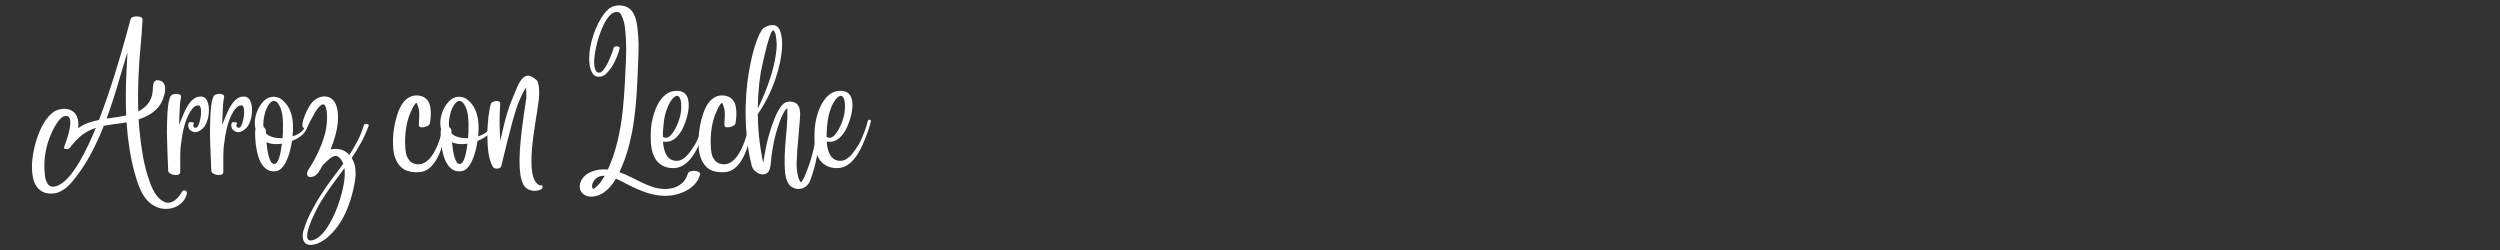 <svg xmlns="http://www.w3.org/2000/svg" xmlns:xlink="http://www.w3.org/1999/xlink" width="1000" zoomAndPan="magnify" viewBox="0 0 750 75" height="100" preserveAspectRatio="xMidYMid meet" version="1.0"><rect x="0" y="0" width="750" height="75" fill="#333333" stroke="none"/><defs><g/></defs><g fill="#ffffff" fill-opacity="1"><g transform="translate(8.871, 63.5)"><g><path d="M 45.688 -5.906 C 45.832 -6.145 46 -6.297 46.188 -6.359 C 46.383 -6.422 46.57 -6.406 46.75 -6.312 C 46.926 -6.227 47.055 -6.094 47.141 -5.906 C 47.234 -5.727 47.242 -5.52 47.172 -5.281 C 46.879 -4.25 46.395 -3.398 45.719 -2.734 C 45.039 -2.066 44.258 -1.57 43.375 -1.25 C 42.488 -0.938 41.578 -0.797 40.641 -0.828 C 39.703 -0.859 38.828 -1.066 38.016 -1.453 C 37.004 -1.898 36.145 -2.5 35.438 -3.25 C 34.727 -4 34.133 -4.836 33.656 -5.766 C 33.176 -6.703 32.766 -7.676 32.422 -8.688 C 32.086 -9.695 31.781 -10.695 31.5 -11.688 C 30.844 -14.133 30.32 -16.613 29.938 -19.125 C 29.551 -21.633 29.273 -24.156 29.109 -26.688 C 29.109 -26.707 29.109 -26.727 29.109 -26.75 C 29.109 -26.77 29.109 -26.785 29.109 -26.797 C 28.484 -26.68 27.875 -26.582 27.281 -26.5 C 26.445 -26.383 25.609 -26.273 24.766 -26.172 C 23.93 -26.066 23.098 -25.93 22.266 -25.766 C 21.266 -23.211 20.141 -20.711 18.891 -18.266 C 17.641 -15.828 16.207 -13.508 14.594 -11.312 C 14.133 -10.688 13.645 -10.051 13.125 -9.406 C 12.602 -8.758 12.047 -8.156 11.453 -7.594 C 10.859 -7.039 10.207 -6.57 9.5 -6.188 C 8.801 -5.812 8.047 -5.57 7.234 -5.469 C 6.117 -5.344 5.129 -5.457 4.266 -5.812 C 3.41 -6.164 2.707 -6.723 2.156 -7.484 C 1.602 -8.254 1.223 -9.164 1.016 -10.219 C 0.691 -11.926 0.625 -13.672 0.812 -15.453 C 1 -17.242 1.328 -18.961 1.797 -20.609 C 2.016 -21.391 2.281 -22.195 2.594 -23.031 C 2.906 -23.875 3.27 -24.707 3.688 -25.531 C 4.102 -26.352 4.578 -27.117 5.109 -27.828 C 5.641 -28.535 6.227 -29.148 6.875 -29.672 C 7.406 -30.086 8.016 -30.398 8.703 -30.609 C 9.398 -30.816 10.102 -30.895 10.812 -30.844 C 11.52 -30.789 12.172 -30.586 12.766 -30.234 C 13.359 -29.879 13.816 -29.359 14.141 -28.672 C 14.398 -28.109 14.555 -27.516 14.609 -26.891 C 14.672 -26.266 14.66 -25.641 14.578 -25.016 C 14.629 -25.047 14.676 -25.078 14.719 -25.109 C 14.758 -25.148 14.805 -25.191 14.859 -25.234 C 15.742 -25.848 16.691 -26.328 17.703 -26.672 C 18.723 -27.023 19.766 -27.305 20.828 -27.516 C 21.68 -29.742 22.5 -31.992 23.281 -34.266 C 24.062 -36.535 24.789 -38.754 25.469 -40.922 C 26.145 -43.098 26.766 -45.141 27.328 -47.047 C 27.891 -48.961 28.379 -50.68 28.797 -52.203 C 29.211 -53.734 29.551 -54.984 29.812 -55.953 C 30.082 -56.93 30.254 -57.555 30.328 -57.828 C 30.398 -58.035 30.566 -58.203 30.828 -58.328 C 31.086 -58.453 31.391 -58.531 31.734 -58.562 C 32.078 -58.594 32.414 -58.582 32.75 -58.531 C 33.094 -58.477 33.367 -58.379 33.578 -58.234 C 33.797 -58.098 33.898 -57.906 33.891 -57.656 C 33.754 -54.883 33.551 -52.109 33.281 -49.328 C 33.008 -46.555 32.816 -43.785 32.703 -41.016 C 32.617 -39.191 32.566 -37.367 32.547 -35.547 C 32.523 -33.723 32.551 -31.898 32.625 -30.078 C 33.727 -30.629 34.664 -31.363 35.438 -32.281 C 36.219 -33.207 36.711 -34.422 36.922 -35.922 C 36.953 -36.191 36.973 -36.504 36.984 -36.859 C 36.992 -37.211 37.02 -37.555 37.062 -37.891 C 37.102 -38.234 37.188 -38.535 37.312 -38.797 C 37.438 -39.066 37.629 -39.254 37.891 -39.359 C 38.16 -39.473 38.523 -39.473 38.984 -39.359 C 39.598 -39.203 40.031 -38.898 40.281 -38.453 C 40.539 -38.016 40.672 -37.508 40.672 -36.938 C 40.68 -36.375 40.613 -35.801 40.469 -35.219 C 40.32 -34.645 40.164 -34.145 40 -33.719 C 39.57 -32.633 38.984 -31.703 38.234 -30.922 C 37.492 -30.148 36.648 -29.5 35.703 -28.969 C 34.766 -28.445 33.77 -28.016 32.719 -27.672 C 32.738 -27.191 32.77 -26.707 32.812 -26.219 C 32.852 -25.727 32.895 -25.238 32.938 -24.75 C 33.176 -22.051 33.535 -19.336 34.016 -16.609 C 34.504 -13.879 35.211 -11.238 36.141 -8.688 C 36.398 -7.977 36.707 -7.258 37.062 -6.531 C 37.414 -5.812 37.848 -5.145 38.359 -4.531 C 38.879 -3.914 39.492 -3.422 40.203 -3.047 C 40.773 -2.742 41.328 -2.629 41.859 -2.703 C 42.398 -2.773 42.91 -2.969 43.391 -3.281 C 43.879 -3.602 44.316 -4 44.703 -4.469 C 45.098 -4.938 45.426 -5.414 45.688 -5.906 Z M 7.047 -7.484 C 7.93 -7.547 8.82 -7.891 9.719 -8.516 C 10.613 -9.148 11.5 -10.016 12.375 -11.109 C 13.25 -12.203 14.113 -13.477 14.969 -14.938 C 15.82 -16.395 16.66 -17.988 17.484 -19.719 C 18.316 -21.445 19.117 -23.254 19.891 -25.141 C 19.641 -25.055 19.395 -24.969 19.156 -24.875 C 18.926 -24.789 18.691 -24.695 18.453 -24.594 C 17.203 -24.031 16.129 -23.363 15.234 -22.594 C 14.348 -21.832 13.488 -20.941 12.656 -19.922 C 12.383 -19.484 12.172 -19.211 12.016 -19.109 C 11.953 -18.984 11.816 -18.895 11.609 -18.844 C 11.41 -18.789 11.195 -18.77 10.969 -18.781 C 10.738 -18.801 10.555 -18.852 10.422 -18.938 C 10.297 -19.02 10.266 -19.145 10.328 -19.312 C 10.379 -19.445 10.484 -19.723 10.641 -20.141 C 10.797 -20.566 10.973 -21.082 11.172 -21.688 C 11.379 -22.289 11.57 -22.93 11.75 -23.609 C 11.926 -24.285 12.055 -24.945 12.141 -25.594 C 12.234 -26.238 12.254 -26.812 12.203 -27.312 C 12.148 -27.812 11.988 -28.188 11.719 -28.438 C 11.445 -28.695 11.035 -28.77 10.484 -28.656 C 10.148 -28.594 9.828 -28.422 9.516 -28.141 C 9.203 -27.867 8.91 -27.551 8.641 -27.188 C 8.379 -26.832 8.148 -26.5 7.953 -26.188 C 7.766 -25.875 7.629 -25.641 7.547 -25.484 C 7.16 -24.805 6.812 -24.109 6.5 -23.391 C 6.188 -22.672 5.898 -21.93 5.641 -21.172 C 4.734 -18.398 4.336 -15.562 4.453 -12.656 C 4.484 -11.977 4.539 -11.297 4.625 -10.609 C 4.719 -9.93 4.922 -9.285 5.234 -8.672 C 5.473 -8.203 5.754 -7.883 6.078 -7.719 C 6.398 -7.551 6.723 -7.473 7.047 -7.484 Z M 29.078 -42.109 C 29.16 -44.016 29.258 -45.906 29.375 -47.781 C 29.164 -47.156 28.961 -46.531 28.766 -45.906 C 28.578 -45.281 28.391 -44.645 28.203 -44 C 27.566 -41.844 26.926 -39.68 26.281 -37.516 C 25.645 -35.359 24.957 -33.211 24.219 -31.078 C 24.051 -30.555 23.867 -30.031 23.672 -29.5 C 23.473 -28.977 23.281 -28.445 23.094 -27.906 C 23.145 -27.926 23.188 -27.938 23.219 -27.938 C 23.258 -27.945 23.301 -27.953 23.344 -27.953 C 24.227 -28.078 25.148 -28.207 26.109 -28.344 C 27.078 -28.488 28.035 -28.664 28.984 -28.875 C 28.891 -31.082 28.852 -33.289 28.875 -35.5 C 28.895 -37.707 28.961 -39.91 29.078 -42.109 Z M 29.078 -42.109 "/></g></g></g><g fill="#ffffff" fill-opacity="1"><g transform="translate(51.679, 63.5)"><g><path d="M 9.266 -25.094 C 8.66 -24.5 8.055 -24.109 7.453 -23.922 C 6.848 -23.742 6.211 -23.875 5.547 -24.312 C 5.266 -24.508 5.062 -24.766 4.938 -25.078 C 4.812 -25.391 4.758 -25.703 4.781 -26.016 C 4.812 -26.328 4.898 -26.582 5.047 -26.781 C 5.098 -26.82 5.211 -26.848 5.391 -26.859 C 5.578 -26.867 5.766 -26.859 5.953 -26.828 C 6.148 -26.805 6.301 -26.766 6.406 -26.703 C 6.52 -26.641 6.535 -26.535 6.453 -26.391 C 6.348 -26.234 6.297 -26.055 6.297 -25.859 C 6.305 -25.66 6.375 -25.492 6.5 -25.359 C 6.625 -25.223 6.801 -25.156 7.031 -25.156 C 7.27 -25.164 7.484 -25.32 7.672 -25.625 C 7.859 -25.926 8.02 -26.316 8.156 -26.797 C 8.301 -27.273 8.414 -27.785 8.5 -28.328 C 8.594 -28.879 8.641 -29.406 8.641 -29.906 C 8.641 -30.414 8.594 -30.844 8.5 -31.188 C 8.414 -31.531 8.285 -31.734 8.109 -31.797 C 7.691 -31.953 7.258 -31.883 6.812 -31.594 C 6.363 -31.301 5.926 -30.828 5.5 -30.172 C 5.07 -29.523 4.672 -28.727 4.297 -27.781 C 3.93 -26.844 3.613 -25.797 3.344 -24.641 C 3.07 -23.484 2.867 -22.27 2.734 -21 C 2.504 -19.695 2.391 -18.32 2.391 -16.875 C 2.398 -15.426 2.398 -14.023 2.391 -12.672 C 2.391 -12.617 2.391 -12.562 2.391 -12.5 C 2.398 -12.438 2.406 -12.379 2.406 -12.328 L 2.391 -12.328 C 2.391 -12.234 2.383 -12.141 2.375 -12.047 C 2.363 -11.961 2.359 -11.875 2.359 -11.781 C 2.348 -11.52 2.223 -11.32 1.984 -11.188 C 1.754 -11.062 1.461 -10.992 1.109 -10.984 C 0.766 -10.984 0.414 -11.035 0.062 -11.141 C -0.289 -11.242 -0.586 -11.391 -0.828 -11.578 C -1.066 -11.766 -1.195 -11.988 -1.219 -12.25 C -1.301 -14.188 -1.379 -16.117 -1.453 -18.047 C -1.535 -19.973 -1.586 -21.898 -1.609 -23.828 C -1.609 -24.797 -1.594 -25.766 -1.562 -26.734 C -1.539 -27.703 -1.504 -28.66 -1.453 -29.609 C -1.41 -30.191 -1.352 -30.805 -1.281 -31.453 C -1.219 -32.098 -1.117 -32.707 -0.984 -33.281 C -0.859 -33.852 -0.691 -34.316 -0.484 -34.672 C -0.379 -34.848 -0.195 -34.992 0.062 -35.109 C 0.32 -35.223 0.602 -35.297 0.906 -35.328 C 1.219 -35.359 1.508 -35.344 1.781 -35.281 C 2.062 -35.227 2.285 -35.125 2.453 -34.969 C 2.617 -34.82 2.676 -34.625 2.625 -34.375 C 2.426 -33.375 2.312 -32.461 2.281 -31.641 C 2.25 -30.816 2.207 -29.957 2.156 -29.062 C 2.133 -28.551 2.113 -28.035 2.094 -27.516 C 2.082 -26.992 2.066 -26.473 2.047 -25.953 C 2.117 -26.148 2.188 -26.344 2.25 -26.531 C 2.32 -26.719 2.398 -26.91 2.484 -27.109 C 2.816 -27.973 3.176 -28.848 3.562 -29.734 C 3.957 -30.617 4.398 -31.43 4.891 -32.172 C 5.391 -32.91 5.945 -33.5 6.562 -33.938 C 7.188 -34.375 7.895 -34.57 8.688 -34.531 C 9.227 -34.508 9.664 -34.312 10 -33.938 C 10.344 -33.562 10.594 -33.082 10.75 -32.5 C 10.914 -31.914 11 -31.273 11 -30.578 C 11.008 -29.879 10.945 -29.176 10.812 -28.469 C 10.676 -27.77 10.477 -27.125 10.219 -26.531 C 9.957 -25.938 9.641 -25.457 9.266 -25.094 Z M 9.266 -25.094 "/></g></g></g><g fill="#ffffff" fill-opacity="1"><g transform="translate(64.608, 63.5)"><g><path d="M 9.266 -25.094 C 8.66 -24.5 8.055 -24.109 7.453 -23.922 C 6.848 -23.742 6.211 -23.875 5.547 -24.312 C 5.266 -24.508 5.062 -24.766 4.938 -25.078 C 4.812 -25.391 4.758 -25.703 4.781 -26.016 C 4.812 -26.328 4.898 -26.582 5.047 -26.781 C 5.098 -26.82 5.211 -26.848 5.391 -26.859 C 5.578 -26.867 5.766 -26.859 5.953 -26.828 C 6.148 -26.805 6.301 -26.766 6.406 -26.703 C 6.52 -26.641 6.535 -26.535 6.453 -26.391 C 6.348 -26.234 6.297 -26.055 6.297 -25.859 C 6.305 -25.66 6.375 -25.492 6.5 -25.359 C 6.625 -25.223 6.801 -25.156 7.031 -25.156 C 7.27 -25.164 7.484 -25.32 7.672 -25.625 C 7.859 -25.926 8.02 -26.316 8.156 -26.797 C 8.301 -27.273 8.414 -27.785 8.5 -28.328 C 8.594 -28.879 8.641 -29.406 8.641 -29.906 C 8.641 -30.414 8.594 -30.844 8.5 -31.188 C 8.414 -31.531 8.285 -31.734 8.109 -31.797 C 7.691 -31.953 7.258 -31.883 6.812 -31.594 C 6.363 -31.301 5.926 -30.828 5.5 -30.172 C 5.07 -29.523 4.672 -28.727 4.297 -27.781 C 3.93 -26.844 3.613 -25.797 3.344 -24.641 C 3.07 -23.484 2.867 -22.27 2.734 -21 C 2.504 -19.695 2.391 -18.32 2.391 -16.875 C 2.398 -15.426 2.398 -14.023 2.391 -12.672 C 2.391 -12.617 2.391 -12.562 2.391 -12.5 C 2.398 -12.438 2.406 -12.379 2.406 -12.328 L 2.391 -12.328 C 2.391 -12.234 2.383 -12.141 2.375 -12.047 C 2.363 -11.961 2.359 -11.875 2.359 -11.781 C 2.348 -11.52 2.223 -11.32 1.984 -11.188 C 1.754 -11.062 1.461 -10.992 1.109 -10.984 C 0.766 -10.984 0.414 -11.035 0.062 -11.141 C -0.289 -11.242 -0.586 -11.391 -0.828 -11.578 C -1.066 -11.766 -1.195 -11.988 -1.219 -12.25 C -1.301 -14.188 -1.379 -16.117 -1.453 -18.047 C -1.535 -19.973 -1.586 -21.898 -1.609 -23.828 C -1.609 -24.797 -1.594 -25.766 -1.562 -26.734 C -1.539 -27.703 -1.504 -28.66 -1.453 -29.609 C -1.41 -30.191 -1.352 -30.805 -1.281 -31.453 C -1.219 -32.098 -1.117 -32.707 -0.984 -33.281 C -0.859 -33.852 -0.691 -34.316 -0.484 -34.672 C -0.379 -34.848 -0.195 -34.992 0.062 -35.109 C 0.32 -35.223 0.602 -35.297 0.906 -35.328 C 1.219 -35.359 1.508 -35.344 1.781 -35.281 C 2.062 -35.227 2.285 -35.125 2.453 -34.969 C 2.617 -34.82 2.676 -34.625 2.625 -34.375 C 2.426 -33.375 2.312 -32.461 2.281 -31.641 C 2.25 -30.816 2.207 -29.957 2.156 -29.062 C 2.133 -28.551 2.113 -28.035 2.094 -27.516 C 2.082 -26.992 2.066 -26.473 2.047 -25.953 C 2.117 -26.148 2.188 -26.344 2.25 -26.531 C 2.32 -26.719 2.398 -26.91 2.484 -27.109 C 2.816 -27.973 3.176 -28.848 3.562 -29.734 C 3.957 -30.617 4.398 -31.43 4.891 -32.172 C 5.391 -32.91 5.945 -33.5 6.562 -33.938 C 7.188 -34.375 7.895 -34.57 8.688 -34.531 C 9.227 -34.508 9.664 -34.312 10 -33.938 C 10.344 -33.562 10.594 -33.082 10.75 -32.5 C 10.914 -31.914 11 -31.273 11 -30.578 C 11.008 -29.879 10.945 -29.176 10.812 -28.469 C 10.676 -27.77 10.477 -27.125 10.219 -26.531 C 9.957 -25.938 9.641 -25.457 9.266 -25.094 Z M 9.266 -25.094 "/></g></g></g><g fill="#ffffff" fill-opacity="1"><g transform="translate(77.536, 63.5)"><g><path d="M 14.109 -26.562 C 14.172 -26.695 14.27 -26.773 14.406 -26.797 C 14.551 -26.828 14.672 -26.801 14.766 -26.719 C 14.867 -26.645 14.891 -26.52 14.828 -26.344 C 14.66 -25.094 14.172 -24.062 13.359 -23.25 C 12.555 -22.438 11.457 -21.758 10.062 -21.219 C 9.906 -20.133 9.68 -19.062 9.391 -18 C 9.109 -16.945 8.758 -15.984 8.344 -15.109 C 7.926 -14.234 7.438 -13.523 6.875 -12.984 C 6.312 -12.441 5.676 -12.148 4.969 -12.109 C 4.156 -12.055 3.445 -12.188 2.844 -12.5 C 2.238 -12.82 1.719 -13.27 1.281 -13.844 C 0.852 -14.414 0.492 -15.07 0.203 -15.812 C -0.078 -16.562 -0.297 -17.332 -0.453 -18.125 C -0.617 -18.914 -0.742 -19.688 -0.828 -20.438 C -0.91 -21.188 -0.961 -21.867 -0.984 -22.484 C -1.004 -23.098 -1.008 -23.578 -1 -23.922 C -1 -24.078 -0.984 -24.223 -0.953 -24.359 C -0.93 -24.504 -0.898 -24.629 -0.859 -24.734 C -1.098 -25.629 -1.16 -26.562 -1.047 -27.531 C -0.93 -28.508 -0.672 -29.461 -0.266 -30.391 C 0.129 -31.316 0.648 -32.145 1.297 -32.875 C 1.922 -33.57 2.586 -34.035 3.297 -34.266 C 4.016 -34.504 4.719 -34.539 5.406 -34.375 C 6.102 -34.219 6.719 -33.906 7.25 -33.438 C 8.52 -32.32 9.395 -30.922 9.875 -29.234 C 10.363 -27.547 10.5 -25.5 10.281 -23.094 C 10.281 -23.008 10.273 -22.926 10.266 -22.844 C 10.254 -22.758 10.242 -22.672 10.234 -22.578 C 10.91 -22.797 11.547 -23.082 12.141 -23.438 C 12.734 -23.789 13.211 -24.227 13.578 -24.75 C 13.941 -25.27 14.117 -25.875 14.109 -26.562 Z M 2.031 -29.891 C 1.957 -29.609 1.863 -29.219 1.75 -28.719 C 1.633 -28.227 1.551 -27.691 1.5 -27.109 C 1.445 -26.523 1.457 -25.953 1.531 -25.391 C 1.738 -25.266 1.898 -25.113 2.016 -24.938 C 2.141 -24.758 2.211 -24.562 2.234 -24.344 C 2.234 -24.258 2.234 -24.148 2.234 -24.016 C 2.234 -23.891 2.234 -23.738 2.234 -23.562 C 2.254 -23.539 2.27 -23.52 2.281 -23.5 C 2.301 -23.488 2.316 -23.469 2.328 -23.438 C 2.754 -22.969 3.41 -22.609 4.297 -22.359 C 5.18 -22.117 6.16 -22.016 7.234 -22.047 C 7.305 -22.773 7.344 -23.391 7.344 -23.891 C 7.375 -24.711 7.379 -25.578 7.359 -26.484 C 7.348 -27.398 7.273 -28.301 7.141 -29.188 C 7.004 -30.07 6.75 -30.883 6.375 -31.625 C 5.988 -32.395 5.594 -32.879 5.188 -33.078 C 4.781 -33.273 4.379 -33.254 3.984 -33.016 C 3.598 -32.785 3.234 -32.391 2.891 -31.828 C 2.555 -31.273 2.27 -30.629 2.031 -29.891 Z M 4.828 -14.312 C 5.129 -14.344 5.395 -14.535 5.625 -14.891 C 5.863 -15.254 6.07 -15.727 6.25 -16.312 C 6.438 -16.906 6.594 -17.555 6.719 -18.266 C 6.852 -18.984 6.961 -19.691 7.047 -20.391 C 6.203 -20.266 5.379 -20.234 4.578 -20.297 C 3.773 -20.359 3.051 -20.535 2.406 -20.828 C 2.469 -20.078 2.555 -19.316 2.672 -18.547 C 2.797 -17.785 2.953 -17.078 3.141 -16.422 C 3.328 -15.773 3.555 -15.254 3.828 -14.859 C 4.098 -14.473 4.43 -14.289 4.828 -14.312 Z M 4.828 -14.312 "/></g></g></g><g fill="#ffffff" fill-opacity="1"><g transform="translate(91.461, 63.5)"><g><path d="M 19.141 -25.797 C 18.504 -24.016 17.75 -22.328 16.875 -20.734 C 16 -19.141 15.055 -17.594 14.047 -16.094 C 14.098 -16 14.148 -15.906 14.203 -15.812 C 14.254 -15.727 14.305 -15.633 14.359 -15.531 C 14.734 -14.812 14.977 -14.051 15.094 -13.25 C 15.219 -12.445 15.254 -11.633 15.203 -10.812 C 15.148 -9.988 15.047 -9.164 14.891 -8.344 C 14.734 -7.531 14.562 -6.754 14.375 -6.016 C 13.969 -4.328 13.43 -2.648 12.766 -0.984 C 12.109 0.672 11.316 2.203 10.391 3.609 C 9.555 4.859 8.586 6.016 7.484 7.078 C 6.391 8.148 5.188 8.969 3.875 9.531 C 3.438 9.695 2.977 9.82 2.5 9.906 C 2.02 10 1.555 10 1.109 9.906 C 0.672 9.82 0.297 9.617 -0.016 9.297 C -0.328 8.973 -0.523 8.484 -0.609 7.828 C -0.703 7.141 -0.648 6.457 -0.453 5.781 C -0.254 5.102 -0.035 4.457 0.203 3.844 C 0.492 2.988 0.836 2.148 1.234 1.328 C 1.641 0.504 2.051 -0.301 2.469 -1.094 C 3.27 -2.562 4.125 -3.992 5.031 -5.391 C 5.938 -6.785 6.883 -8.156 7.875 -9.5 C 8.488 -10.312 9.098 -11.125 9.703 -11.938 C 10.316 -12.758 10.926 -13.578 11.531 -14.391 C 11.32 -14.93 11.047 -15.41 10.703 -15.828 C 10.223 -16.43 9.738 -16.727 9.25 -16.719 C 8.77 -16.707 8.242 -16.488 7.672 -16.062 C 7.203 -15.707 6.773 -15.336 6.391 -14.953 C 6.016 -14.566 5.633 -14.18 5.25 -13.797 C 4.926 -13.148 4.562 -12.523 4.156 -11.922 C 3.758 -11.328 3.285 -10.891 2.734 -10.609 C 2.586 -10.547 2.375 -10.488 2.094 -10.438 C 1.82 -10.383 1.555 -10.383 1.297 -10.438 C 1.035 -10.488 0.859 -10.633 0.766 -10.875 C 0.629 -11.281 0.633 -11.664 0.781 -12.031 C 0.926 -12.395 1.117 -12.742 1.359 -13.078 C 1.598 -13.422 1.812 -13.754 2 -14.078 C 2.363 -14.703 2.719 -15.336 3.062 -15.984 C 3.406 -16.629 3.727 -17.281 4.031 -17.938 C 4.676 -19.289 5.227 -20.695 5.688 -22.156 C 6.156 -23.613 6.453 -25.109 6.578 -26.641 C 6.648 -27.359 6.676 -28.094 6.656 -28.844 C 6.633 -29.594 6.547 -30.305 6.391 -30.984 C 6.359 -31.098 6.297 -31.258 6.203 -31.469 C 6.117 -31.688 6.008 -31.875 5.875 -32.031 C 5.738 -32.195 5.578 -32.25 5.391 -32.188 C 5.141 -32.133 4.863 -31.977 4.562 -31.719 C 4.27 -31.469 4.047 -31.238 3.891 -31.031 C 3.641 -30.719 3.363 -30.305 3.062 -29.797 C 2.77 -29.297 2.473 -28.758 2.172 -28.188 C 1.867 -27.625 1.586 -27.094 1.328 -26.594 C 1.078 -26.102 0.879 -25.695 0.734 -25.375 C 0.586 -25.062 0.516 -24.906 0.516 -24.906 C 0.422 -24.82 0.27 -24.812 0.062 -24.875 C -0.133 -24.945 -0.316 -25.066 -0.484 -25.234 C -0.66 -25.398 -0.75 -25.586 -0.75 -25.797 C -0.75 -26.348 -0.645 -26.973 -0.438 -27.672 C -0.227 -28.367 0.031 -29.055 0.344 -29.734 C 0.664 -30.422 0.988 -31.035 1.312 -31.578 C 1.645 -32.129 1.938 -32.539 2.188 -32.812 C 2.75 -33.426 3.375 -33.879 4.062 -34.172 C 4.75 -34.473 5.438 -34.602 6.125 -34.562 C 6.812 -34.531 7.43 -34.316 7.984 -33.922 C 8.547 -33.523 8.984 -32.938 9.297 -32.156 C 9.641 -31.301 9.844 -30.383 9.906 -29.406 C 9.977 -28.438 9.957 -27.441 9.844 -26.422 C 9.727 -25.41 9.547 -24.422 9.297 -23.453 C 9.047 -22.492 8.781 -21.602 8.5 -20.781 C 8.383 -20.414 8.254 -20.055 8.109 -19.703 C 7.973 -19.359 7.836 -19.016 7.703 -18.672 C 8.703 -18.91 9.703 -18.906 10.703 -18.656 C 11.703 -18.414 12.582 -17.875 13.344 -17.031 C 14.238 -18.383 15.066 -19.797 15.828 -21.266 C 16.586 -22.742 17.219 -24.316 17.719 -25.984 C 17.758 -26.117 17.863 -26.211 18.031 -26.266 C 18.195 -26.316 18.375 -26.332 18.562 -26.312 C 18.75 -26.301 18.906 -26.25 19.031 -26.156 C 19.156 -26.062 19.191 -25.941 19.141 -25.797 Z M 11.969 -11.938 C 11.969 -12.312 11.93 -12.68 11.859 -13.047 C 11.711 -12.836 11.562 -12.629 11.406 -12.422 C 11.258 -12.223 11.109 -12.02 10.953 -11.812 C 9.891 -10.406 8.836 -8.977 7.797 -7.531 C 6.766 -6.082 5.781 -4.586 4.844 -3.047 C 3.914 -1.516 3.082 0.086 2.344 1.766 C 2.238 1.992 2.094 2.332 1.906 2.781 C 1.719 3.227 1.523 3.727 1.328 4.281 C 1.129 4.844 0.969 5.395 0.844 5.938 C 0.727 6.488 0.676 6.977 0.688 7.406 C 0.695 7.844 0.816 8.176 1.047 8.406 C 1.273 8.633 1.648 8.695 2.172 8.594 C 2.941 8.438 3.691 8.039 4.422 7.406 C 5.16 6.781 5.859 5.984 6.516 5.016 C 7.18 4.055 7.801 2.988 8.375 1.812 C 8.945 0.633 9.461 -0.586 9.922 -1.859 C 10.379 -3.129 10.766 -4.383 11.078 -5.625 C 11.398 -6.875 11.641 -8.039 11.797 -9.125 C 11.953 -10.207 12.008 -11.145 11.969 -11.938 Z M 11.969 -11.938 "/></g></g></g><g fill="#ffffff" fill-opacity="1"><g transform="translate(109.818, 63.5)"><g/></g></g><g fill="#ffffff" fill-opacity="1"><g transform="translate(119.642, 63.5)"><g><path d="M 13.656 -26.891 C 13.676 -27.023 13.734 -27.098 13.828 -27.109 C 13.922 -27.117 14.004 -27.102 14.078 -27.062 C 14.16 -27.031 14.203 -26.992 14.203 -26.953 C 14.098 -24.973 13.848 -23.117 13.453 -21.391 C 13.055 -19.66 12.535 -18.125 11.891 -16.781 C 11.242 -15.438 10.5 -14.348 9.656 -13.516 C 8.82 -12.68 7.914 -12.164 6.938 -11.969 C 6.27 -11.844 5.547 -11.797 4.766 -11.828 C 3.992 -11.867 3.25 -12.008 2.531 -12.25 C 1.82 -12.5 1.211 -12.863 0.703 -13.344 C 0.117 -13.906 -0.348 -14.539 -0.703 -15.25 C -1.055 -15.957 -1.312 -16.707 -1.469 -17.5 C -1.625 -18.289 -1.711 -19.078 -1.734 -19.859 C -1.836 -22.516 -1.551 -25.129 -0.875 -27.703 C -0.719 -28.285 -0.531 -28.898 -0.312 -29.547 C -0.094 -30.191 0.172 -30.816 0.484 -31.422 C 0.797 -32.035 1.164 -32.594 1.594 -33.094 C 2.031 -33.594 2.535 -34 3.109 -34.312 C 3.703 -34.645 4.352 -34.828 5.062 -34.859 C 5.781 -34.898 6.461 -34.789 7.109 -34.531 C 7.766 -34.281 8.289 -33.867 8.688 -33.297 C 9.039 -32.816 9.281 -32.242 9.406 -31.578 C 9.539 -30.922 9.609 -30.254 9.609 -29.578 C 9.609 -28.898 9.57 -28.273 9.5 -27.703 C 9.426 -27.141 9.363 -26.707 9.312 -26.406 C 9.281 -26.227 9.148 -26.062 8.922 -25.906 C 8.691 -25.75 8.41 -25.613 8.078 -25.5 C 7.754 -25.383 7.438 -25.316 7.125 -25.297 C 6.812 -25.285 6.551 -25.32 6.344 -25.406 C 6.133 -25.5 6.031 -25.664 6.031 -25.906 C 6.02 -26.562 6.039 -27.207 6.094 -27.844 C 6.145 -28.477 6.156 -29.109 6.125 -29.734 C 6.102 -30.367 5.977 -31.008 5.75 -31.656 C 5.645 -31.957 5.555 -32.195 5.484 -32.375 C 5.422 -32.551 5.336 -32.629 5.234 -32.609 C 5.141 -32.586 4.984 -32.438 4.766 -32.156 C 4.535 -31.844 4.328 -31.504 4.141 -31.141 C 3.961 -30.785 3.797 -30.426 3.641 -30.062 C 2.922 -28.469 2.43 -26.77 2.172 -24.969 C 1.91 -23.176 1.828 -21.41 1.922 -19.672 C 1.953 -18.828 2.039 -18.051 2.188 -17.344 C 2.332 -16.645 2.688 -15.957 3.25 -15.281 C 3.363 -15.133 3.578 -14.957 3.891 -14.75 C 4.211 -14.551 4.609 -14.395 5.078 -14.281 C 5.547 -14.176 6.062 -14.176 6.625 -14.281 C 7.188 -14.383 7.773 -14.664 8.391 -15.125 C 9.004 -15.594 9.617 -16.301 10.234 -17.25 C 10.859 -18.195 11.461 -19.457 12.047 -21.031 C 12.641 -22.613 13.176 -24.566 13.656 -26.891 Z M 13.656 -26.891 "/></g></g></g><g fill="#ffffff" fill-opacity="1"><g transform="translate(133.195, 63.5)"><g><path d="M 14.109 -26.562 C 14.172 -26.695 14.27 -26.773 14.406 -26.797 C 14.551 -26.828 14.672 -26.801 14.766 -26.719 C 14.867 -26.645 14.891 -26.52 14.828 -26.344 C 14.66 -25.094 14.172 -24.062 13.359 -23.25 C 12.555 -22.438 11.457 -21.758 10.062 -21.219 C 9.906 -20.133 9.68 -19.062 9.391 -18 C 9.109 -16.945 8.758 -15.984 8.344 -15.109 C 7.926 -14.234 7.438 -13.523 6.875 -12.984 C 6.312 -12.441 5.676 -12.148 4.969 -12.109 C 4.156 -12.055 3.445 -12.188 2.844 -12.5 C 2.238 -12.82 1.719 -13.27 1.281 -13.844 C 0.852 -14.414 0.492 -15.07 0.203 -15.812 C -0.078 -16.562 -0.297 -17.332 -0.453 -18.125 C -0.617 -18.914 -0.742 -19.688 -0.828 -20.438 C -0.91 -21.188 -0.961 -21.867 -0.984 -22.484 C -1.004 -23.098 -1.008 -23.578 -1 -23.922 C -1 -24.078 -0.984 -24.223 -0.953 -24.359 C -0.93 -24.504 -0.898 -24.629 -0.859 -24.734 C -1.098 -25.629 -1.16 -26.562 -1.047 -27.531 C -0.93 -28.508 -0.672 -29.461 -0.266 -30.391 C 0.129 -31.316 0.648 -32.145 1.297 -32.875 C 1.922 -33.57 2.586 -34.035 3.297 -34.266 C 4.016 -34.504 4.719 -34.539 5.406 -34.375 C 6.102 -34.219 6.719 -33.906 7.25 -33.438 C 8.52 -32.32 9.395 -30.922 9.875 -29.234 C 10.363 -27.547 10.5 -25.5 10.281 -23.094 C 10.281 -23.008 10.273 -22.926 10.266 -22.844 C 10.254 -22.758 10.242 -22.672 10.234 -22.578 C 10.91 -22.797 11.547 -23.082 12.141 -23.438 C 12.734 -23.789 13.211 -24.227 13.578 -24.75 C 13.941 -25.27 14.117 -25.875 14.109 -26.562 Z M 2.031 -29.891 C 1.957 -29.609 1.863 -29.219 1.75 -28.719 C 1.633 -28.227 1.551 -27.691 1.5 -27.109 C 1.445 -26.523 1.457 -25.953 1.531 -25.391 C 1.738 -25.266 1.898 -25.113 2.016 -24.938 C 2.141 -24.758 2.211 -24.562 2.234 -24.344 C 2.234 -24.258 2.234 -24.148 2.234 -24.016 C 2.234 -23.891 2.234 -23.738 2.234 -23.562 C 2.254 -23.539 2.27 -23.52 2.281 -23.5 C 2.301 -23.488 2.316 -23.469 2.328 -23.438 C 2.754 -22.969 3.41 -22.609 4.297 -22.359 C 5.18 -22.117 6.16 -22.016 7.234 -22.047 C 7.305 -22.773 7.344 -23.391 7.344 -23.891 C 7.375 -24.711 7.379 -25.578 7.359 -26.484 C 7.348 -27.398 7.273 -28.301 7.141 -29.188 C 7.004 -30.07 6.75 -30.883 6.375 -31.625 C 5.988 -32.395 5.594 -32.879 5.188 -33.078 C 4.781 -33.273 4.379 -33.254 3.984 -33.016 C 3.598 -32.785 3.234 -32.391 2.891 -31.828 C 2.555 -31.273 2.27 -30.629 2.031 -29.891 Z M 4.828 -14.312 C 5.129 -14.344 5.395 -14.535 5.625 -14.891 C 5.863 -15.254 6.07 -15.727 6.25 -16.312 C 6.438 -16.906 6.594 -17.555 6.719 -18.266 C 6.852 -18.984 6.961 -19.691 7.047 -20.391 C 6.203 -20.266 5.379 -20.234 4.578 -20.297 C 3.773 -20.359 3.051 -20.535 2.406 -20.828 C 2.469 -20.078 2.555 -19.316 2.672 -18.547 C 2.797 -17.785 2.953 -17.078 3.141 -16.422 C 3.328 -15.773 3.555 -15.254 3.828 -14.859 C 4.098 -14.473 4.43 -14.289 4.828 -14.312 Z M 4.828 -14.312 "/></g></g></g><g fill="#ffffff" fill-opacity="1"><g transform="translate(147.119, 63.5)"><g><path d="M 14.812 -7.891 C 14.914 -7.922 15.07 -7.938 15.281 -7.938 C 15.5 -7.938 15.617 -7.844 15.641 -7.656 C 15.691 -7.332 15.625 -7.078 15.438 -6.891 C 15.258 -6.703 15.023 -6.562 14.734 -6.469 C 14.453 -6.383 14.176 -6.328 13.906 -6.297 C 13.219 -6.203 12.539 -6.266 11.875 -6.484 C 11.207 -6.703 10.648 -7.082 10.203 -7.625 C 9.805 -8.207 9.488 -8.961 9.25 -9.891 C 9.008 -10.828 8.852 -11.988 8.781 -13.375 C 8.707 -14.77 8.727 -16.438 8.844 -18.375 C 8.969 -20.32 9.188 -22.586 9.5 -25.172 C 9.82 -27.766 10.25 -30.727 10.781 -34.062 C 10.781 -34.562 10.773 -35.062 10.766 -35.562 C 10.766 -36.062 10.75 -36.551 10.719 -37.031 C 10.707 -37.07 10.703 -37.109 10.703 -37.141 C 10.703 -37.18 10.703 -37.223 10.703 -37.266 C 10.492 -36.898 10.316 -36.602 10.172 -36.375 C 9.891 -35.926 9.641 -35.469 9.422 -35 C 9.211 -34.531 9.004 -34.055 8.797 -33.578 C 8.348 -32.547 7.953 -31.488 7.609 -30.406 C 7.273 -29.332 6.957 -28.254 6.656 -27.172 C 6.062 -24.941 5.477 -22.691 4.906 -20.422 C 4.332 -18.16 3.785 -15.906 3.266 -13.656 C 3.211 -13.438 3.07 -13.266 2.844 -13.141 C 2.625 -13.016 2.367 -12.941 2.078 -12.922 C 1.797 -12.898 1.531 -12.93 1.281 -13.016 C 1.039 -13.098 0.867 -13.234 0.766 -13.422 C 0.254 -14.348 -0.113 -15.336 -0.344 -16.391 C -0.582 -17.441 -0.734 -18.516 -0.797 -19.609 C -0.867 -20.703 -0.91 -21.758 -0.922 -22.781 C -0.922 -23.738 -0.891 -24.695 -0.828 -25.656 C -0.773 -26.625 -0.695 -27.547 -0.594 -28.422 C -0.488 -29.305 -0.367 -30.094 -0.234 -30.781 C -0.109 -31.469 0.023 -32.016 0.172 -32.422 C 0.242 -32.617 0.426 -32.785 0.719 -32.922 C 1.008 -33.066 1.328 -33.156 1.672 -33.188 C 2.023 -33.227 2.328 -33.188 2.578 -33.062 C 2.836 -32.945 2.957 -32.723 2.938 -32.391 C 2.832 -30.641 2.773 -28.984 2.766 -27.422 C 2.754 -25.859 2.797 -24.27 2.891 -22.656 C 2.898 -22.426 2.91 -22.191 2.922 -21.953 C 2.941 -21.723 2.957 -21.488 2.969 -21.25 C 3.312 -22.719 3.648 -24.18 3.984 -25.641 C 4.328 -27.098 4.719 -28.539 5.156 -29.969 C 5.57 -31.27 6.035 -32.551 6.547 -33.812 C 7.055 -35.07 7.582 -36.328 8.125 -37.578 C 8.332 -38.047 8.578 -38.508 8.859 -38.969 C 9.141 -39.438 9.461 -39.836 9.828 -40.172 C 10.203 -40.504 10.625 -40.711 11.094 -40.797 C 11.312 -40.836 11.578 -40.801 11.891 -40.688 C 12.203 -40.582 12.52 -40.43 12.844 -40.234 C 13.164 -40.035 13.445 -39.832 13.688 -39.625 C 13.926 -39.414 14.078 -39.234 14.141 -39.078 C 14.359 -38.523 14.5 -37.898 14.562 -37.203 C 14.633 -36.516 14.656 -35.844 14.625 -35.188 C 14.602 -34.539 14.566 -34 14.516 -33.562 C 14.41 -32.645 14.266 -31.609 14.078 -30.453 C 13.898 -29.305 13.707 -28.082 13.5 -26.781 C 13.289 -25.477 13.094 -24.148 12.906 -22.797 C 12.727 -21.441 12.582 -20.102 12.469 -18.781 C 12.363 -17.457 12.312 -16.195 12.312 -15 C 12.312 -13.812 12.391 -12.727 12.547 -11.75 C 12.711 -10.781 12.977 -9.957 13.344 -9.281 C 13.707 -8.613 14.195 -8.148 14.812 -7.891 Z M 14.812 -7.891 "/></g></g></g><g fill="#ffffff" fill-opacity="1"><g transform="translate(163.915, 63.5)"><g/></g></g><g fill="#ffffff" fill-opacity="1"><g transform="translate(173.738, 63.5)"><g><path d="M 1.234 -5.312 C 0.734 -5.719 0.414 -6.203 0.281 -6.766 C 0.145 -7.336 0.156 -7.914 0.312 -8.5 C 0.469 -9.082 0.723 -9.602 1.078 -10.062 C 1.516 -10.633 2.039 -11.102 2.656 -11.469 C 3.281 -11.832 3.945 -12.113 4.656 -12.312 C 5.363 -12.52 6.066 -12.641 6.766 -12.672 C 7.078 -12.703 7.391 -12.707 7.703 -12.688 C 8.016 -12.676 8.316 -12.66 8.609 -12.641 C 8.609 -12.641 8.625 -12.664 8.656 -12.719 C 9.875 -15.438 10.828 -18.238 11.516 -21.125 C 12.203 -24.02 12.707 -26.953 13.031 -29.922 C 13.352 -32.891 13.586 -35.848 13.734 -38.797 C 13.836 -40.961 13.941 -43.145 14.047 -45.344 C 14.148 -47.539 14.145 -49.723 14.031 -51.891 C 13.977 -52.973 13.879 -54.102 13.734 -55.281 C 13.598 -56.457 13.305 -57.551 12.859 -58.562 C 12.816 -58.645 12.754 -58.77 12.672 -58.938 C 12.586 -59.113 12.492 -59.281 12.391 -59.438 C 12.297 -59.602 12.191 -59.707 12.078 -59.75 C 11.504 -59.977 10.945 -59.973 10.406 -59.734 C 9.863 -59.492 9.348 -59.078 8.859 -58.484 C 8.367 -57.891 7.91 -57.176 7.484 -56.344 C 7.066 -55.508 6.68 -54.609 6.328 -53.641 C 5.973 -52.68 5.672 -51.711 5.422 -50.734 C 5.172 -49.754 4.969 -48.816 4.812 -47.922 C 4.656 -47.023 4.562 -46.234 4.531 -45.547 C 4.531 -45.391 4.523 -45.164 4.516 -44.875 C 4.516 -44.582 4.531 -44.258 4.562 -43.906 C 4.594 -43.551 4.656 -43.211 4.75 -42.891 C 4.852 -42.566 4.992 -42.289 5.172 -42.062 C 5.359 -41.844 5.609 -41.723 5.922 -41.703 C 6.285 -41.672 6.648 -41.844 7.016 -42.219 C 7.391 -42.602 7.754 -43.102 8.109 -43.719 C 8.473 -44.344 8.801 -45 9.094 -45.688 C 9.395 -46.383 9.66 -47.051 9.891 -47.688 C 10.117 -48.32 10.285 -48.832 10.391 -49.219 C 10.43 -49.363 10.551 -49.469 10.75 -49.531 C 10.957 -49.594 11.176 -49.613 11.406 -49.594 C 11.645 -49.582 11.844 -49.523 12 -49.422 C 12.156 -49.328 12.207 -49.188 12.156 -49 C 11.812 -47.625 11.301 -46.258 10.625 -44.906 C 9.957 -43.551 9.117 -42.375 8.109 -41.375 C 7.734 -41.008 7.273 -40.75 6.734 -40.594 C 6.191 -40.438 5.664 -40.438 5.156 -40.594 C 4.645 -40.75 4.227 -41.113 3.906 -41.688 C 3.488 -42.438 3.223 -43.328 3.109 -44.359 C 2.992 -45.398 2.992 -46.516 3.109 -47.703 C 3.234 -48.898 3.457 -50.102 3.781 -51.312 C 4.113 -52.531 4.516 -53.711 4.984 -54.859 C 5.461 -56.004 5.988 -57.051 6.562 -58 C 7.145 -58.945 7.754 -59.738 8.391 -60.375 C 9.023 -61.008 9.66 -61.426 10.297 -61.625 C 10.984 -61.832 11.691 -61.91 12.422 -61.859 C 13.148 -61.816 13.832 -61.633 14.469 -61.312 C 15.113 -61 15.633 -60.531 16.031 -59.906 C 16.477 -59.238 16.812 -58.484 17.031 -57.641 C 17.25 -56.797 17.406 -55.93 17.5 -55.047 C 17.602 -54.16 17.68 -53.328 17.734 -52.547 C 17.836 -51.117 17.867 -49.688 17.828 -48.25 C 17.797 -46.812 17.742 -45.379 17.672 -43.953 C 17.586 -41.254 17.457 -38.531 17.281 -35.781 C 17.113 -33.031 16.848 -30.289 16.484 -27.562 C 16.117 -24.844 15.582 -22.16 14.875 -19.516 C 14.176 -16.867 13.242 -14.312 12.078 -11.844 C 13.223 -11.445 14.348 -10.969 15.453 -10.406 C 16.555 -9.852 17.66 -9.305 18.766 -8.766 C 19.879 -8.223 21 -7.766 22.125 -7.391 C 23.145 -7.055 24.191 -6.863 25.266 -6.812 C 26.348 -6.758 27.383 -6.879 28.375 -7.172 C 29.363 -7.473 30.234 -7.969 30.984 -8.656 C 31.734 -9.352 32.285 -10.289 32.641 -11.469 C 32.703 -11.695 32.879 -11.875 33.172 -12 C 33.461 -12.133 33.797 -12.211 34.172 -12.234 C 34.555 -12.266 34.922 -12.238 35.266 -12.156 C 35.609 -12.07 35.879 -11.938 36.078 -11.75 C 36.285 -11.562 36.344 -11.316 36.25 -11.016 C 35.977 -10.117 35.566 -9.328 35.016 -8.641 C 34.473 -7.961 33.828 -7.367 33.078 -6.859 C 32.336 -6.359 31.547 -5.953 30.703 -5.641 C 29.859 -5.328 29.004 -5.094 28.141 -4.938 C 26.711 -4.707 25.301 -4.688 23.906 -4.875 C 22.508 -5.062 21.141 -5.391 19.797 -5.859 C 18.461 -6.336 17.156 -6.879 15.875 -7.484 C 15.27 -7.766 14.539 -8.141 13.688 -8.609 C 12.844 -9.078 11.957 -9.508 11.031 -9.906 C 10.582 -9.113 10.062 -8.363 9.469 -7.656 C 8.883 -6.957 8.223 -6.336 7.484 -5.797 C 7.066 -5.504 6.586 -5.242 6.047 -5.016 C 5.516 -4.797 4.961 -4.645 4.391 -4.562 C 3.816 -4.477 3.258 -4.488 2.719 -4.594 C 2.188 -4.707 1.691 -4.945 1.234 -5.312 Z M 3.875 -7.703 C 3.875 -7.609 3.891 -7.473 3.922 -7.297 C 3.953 -7.117 4.02 -6.984 4.125 -6.891 C 4.238 -6.805 4.406 -6.848 4.625 -7.016 C 4.82 -7.16 5.008 -7.316 5.188 -7.484 C 5.363 -7.648 5.535 -7.816 5.703 -7.984 C 6.109 -8.398 6.469 -8.844 6.781 -9.312 C 7.102 -9.781 7.398 -10.266 7.672 -10.766 C 7.035 -10.785 6.441 -10.688 5.891 -10.469 C 5.336 -10.25 4.852 -9.848 4.438 -9.266 C 4.301 -9.078 4.176 -8.836 4.062 -8.547 C 3.957 -8.266 3.895 -7.984 3.875 -7.703 Z M 3.875 -7.703 "/></g></g></g><g fill="#ffffff" fill-opacity="1"><g transform="translate(196.47, 63.5)"><g><path d="M 7.938 -24.203 C 7.57 -23.586 7.141 -23.02 6.641 -22.5 C 6.148 -21.988 5.594 -21.586 4.969 -21.297 C 4.352 -21.016 3.66 -20.91 2.891 -20.984 C 2.816 -20.984 2.738 -20.988 2.656 -21 C 2.582 -21.008 2.504 -21.02 2.422 -21.031 C 2.473 -20.32 2.57 -19.629 2.719 -18.953 C 2.875 -18.273 3.098 -17.664 3.391 -17.125 C 3.691 -16.582 4.086 -16.141 4.578 -15.797 C 5.078 -15.461 5.688 -15.281 6.406 -15.25 C 7.031 -15.227 7.617 -15.375 8.172 -15.688 C 8.723 -16 9.234 -16.41 9.703 -16.922 C 10.172 -17.441 10.598 -17.988 10.984 -18.562 C 11.379 -19.133 11.734 -19.672 12.047 -20.172 C 12.148 -20.348 12.297 -20.629 12.484 -21.016 C 12.68 -21.41 12.891 -21.863 13.109 -22.375 C 13.328 -22.883 13.539 -23.414 13.75 -23.969 C 13.969 -24.531 14.16 -25.078 14.328 -25.609 C 14.492 -26.141 14.613 -26.609 14.688 -27.016 C 14.738 -27.285 14.852 -27.457 15.031 -27.531 C 15.207 -27.613 15.367 -27.609 15.516 -27.516 C 15.672 -27.43 15.711 -27.258 15.641 -27 C 15.484 -26.301 15.258 -25.508 14.969 -24.625 C 14.676 -23.738 14.344 -22.832 13.969 -21.906 C 13.594 -20.977 13.195 -20.078 12.781 -19.203 C 12.258 -18.098 11.648 -17.094 10.953 -16.188 C 10.254 -15.281 9.488 -14.551 8.656 -14 C 7.832 -13.457 6.953 -13.156 6.016 -13.094 C 5.141 -13.02 4.297 -13.098 3.484 -13.328 C 2.672 -13.566 1.945 -13.953 1.312 -14.484 C 0.676 -15.023 0.16 -15.707 -0.234 -16.531 C -0.598 -17.332 -0.859 -18.188 -1.016 -19.094 C -1.172 -20.008 -1.25 -20.938 -1.25 -21.875 C -1.258 -22.82 -1.238 -23.727 -1.188 -24.594 C -1.156 -25.289 -1.062 -26.062 -0.906 -26.906 C -0.758 -27.75 -0.547 -28.602 -0.266 -29.469 C 0.004 -30.344 0.344 -31.18 0.75 -31.984 C 1.164 -32.797 1.648 -33.52 2.203 -34.156 C 2.766 -34.801 3.406 -35.312 4.125 -35.688 C 4.844 -36.062 5.645 -36.25 6.531 -36.25 C 7.383 -36.25 8.07 -36.082 8.594 -35.75 C 9.113 -35.414 9.492 -34.957 9.734 -34.375 C 9.973 -33.801 10.109 -33.148 10.141 -32.422 C 10.18 -31.703 10.133 -30.945 10 -30.156 C 9.875 -29.375 9.691 -28.602 9.453 -27.844 C 9.223 -27.094 8.973 -26.398 8.703 -25.766 C 8.43 -25.141 8.176 -24.617 7.938 -24.203 Z M 2.391 -22.5 C 2.422 -22.477 2.457 -22.453 2.5 -22.422 C 2.539 -22.398 2.586 -22.375 2.641 -22.344 C 3.023 -22.145 3.383 -22.102 3.719 -22.219 C 4.062 -22.332 4.375 -22.531 4.656 -22.812 C 4.945 -23.102 5.203 -23.422 5.422 -23.766 C 5.648 -24.109 5.844 -24.41 6 -24.672 C 6.57 -25.703 7.031 -26.789 7.375 -27.938 C 7.719 -29.082 7.895 -30.238 7.906 -31.406 C 7.926 -31.707 7.914 -32.078 7.875 -32.516 C 7.844 -32.961 7.758 -33.391 7.625 -33.797 C 7.5 -34.211 7.281 -34.504 6.969 -34.672 C 6.688 -34.836 6.328 -34.758 5.891 -34.438 C 5.453 -34.125 5.008 -33.598 4.562 -32.859 C 4.113 -32.129 3.711 -31.211 3.359 -30.109 C 3.004 -29.004 2.758 -27.758 2.625 -26.375 C 2.582 -25.957 2.531 -25.406 2.469 -24.719 C 2.414 -24.031 2.391 -23.289 2.391 -22.5 Z M 2.391 -22.5 "/></g></g></g><g fill="#ffffff" fill-opacity="1"><g transform="translate(211.312, 63.5)"><g><path d="M 13.656 -26.891 C 13.676 -27.023 13.734 -27.098 13.828 -27.109 C 13.922 -27.117 14.004 -27.102 14.078 -27.062 C 14.16 -27.031 14.203 -26.992 14.203 -26.953 C 14.098 -24.973 13.848 -23.117 13.453 -21.391 C 13.055 -19.66 12.535 -18.125 11.891 -16.781 C 11.242 -15.438 10.5 -14.348 9.656 -13.516 C 8.82 -12.68 7.914 -12.164 6.938 -11.969 C 6.27 -11.844 5.547 -11.797 4.766 -11.828 C 3.992 -11.867 3.25 -12.008 2.531 -12.25 C 1.82 -12.5 1.211 -12.863 0.703 -13.344 C 0.117 -13.906 -0.348 -14.539 -0.703 -15.25 C -1.055 -15.957 -1.312 -16.707 -1.469 -17.5 C -1.625 -18.289 -1.711 -19.078 -1.734 -19.859 C -1.836 -22.516 -1.551 -25.129 -0.875 -27.703 C -0.719 -28.285 -0.531 -28.898 -0.312 -29.547 C -0.094 -30.191 0.172 -30.816 0.484 -31.422 C 0.797 -32.035 1.164 -32.594 1.594 -33.094 C 2.031 -33.594 2.535 -34 3.109 -34.312 C 3.703 -34.645 4.352 -34.828 5.062 -34.859 C 5.781 -34.898 6.461 -34.789 7.109 -34.531 C 7.766 -34.281 8.289 -33.867 8.688 -33.297 C 9.039 -32.816 9.281 -32.242 9.406 -31.578 C 9.539 -30.922 9.609 -30.254 9.609 -29.578 C 9.609 -28.898 9.57 -28.273 9.5 -27.703 C 9.426 -27.141 9.363 -26.707 9.312 -26.406 C 9.281 -26.227 9.148 -26.062 8.922 -25.906 C 8.691 -25.75 8.41 -25.613 8.078 -25.5 C 7.754 -25.383 7.438 -25.316 7.125 -25.297 C 6.812 -25.285 6.551 -25.32 6.344 -25.406 C 6.133 -25.5 6.031 -25.664 6.031 -25.906 C 6.02 -26.562 6.039 -27.207 6.094 -27.844 C 6.145 -28.477 6.156 -29.109 6.125 -29.734 C 6.102 -30.367 5.977 -31.008 5.75 -31.656 C 5.645 -31.957 5.555 -32.195 5.484 -32.375 C 5.422 -32.551 5.336 -32.629 5.234 -32.609 C 5.141 -32.586 4.984 -32.438 4.766 -32.156 C 4.535 -31.844 4.328 -31.504 4.141 -31.141 C 3.961 -30.785 3.797 -30.426 3.641 -30.062 C 2.922 -28.469 2.43 -26.77 2.172 -24.969 C 1.91 -23.176 1.828 -21.41 1.922 -19.672 C 1.953 -18.828 2.039 -18.051 2.188 -17.344 C 2.332 -16.645 2.688 -15.957 3.25 -15.281 C 3.363 -15.133 3.578 -14.957 3.891 -14.75 C 4.211 -14.551 4.609 -14.395 5.078 -14.281 C 5.547 -14.176 6.062 -14.176 6.625 -14.281 C 7.188 -14.383 7.773 -14.664 8.391 -15.125 C 9.004 -15.594 9.617 -16.301 10.234 -17.25 C 10.859 -18.195 11.461 -19.457 12.047 -21.031 C 12.641 -22.613 13.176 -24.566 13.656 -26.891 Z M 13.656 -26.891 "/></g></g></g><g fill="#ffffff" fill-opacity="1"><g transform="translate(224.866, 63.5)"><g><path d="M 20.312 -26.391 C 20.32 -26.516 20.414 -26.598 20.594 -26.641 C 20.77 -26.691 20.945 -26.695 21.125 -26.656 C 21.301 -26.625 21.383 -26.539 21.375 -26.406 C 21.301 -24.508 21.141 -22.586 20.891 -20.641 C 20.641 -18.691 20.289 -16.758 19.844 -14.844 C 19.406 -12.926 18.848 -11.078 18.172 -9.297 C 17.91 -8.609 17.504 -8.047 16.953 -7.609 C 16.41 -7.172 15.789 -6.91 15.094 -6.828 C 14.406 -6.742 13.703 -6.879 12.984 -7.234 C 12.398 -7.516 11.945 -7.926 11.625 -8.469 C 11.301 -9.02 11.062 -9.629 10.906 -10.297 C 10.75 -10.973 10.648 -11.648 10.609 -12.328 C 10.566 -13.016 10.539 -13.633 10.531 -14.188 C 10.488 -16.082 10.547 -17.969 10.703 -19.844 C 10.867 -21.719 11.031 -23.594 11.188 -25.469 C 11.344 -27.352 11.395 -29.242 11.344 -31.141 C 11.238 -31.004 11.113 -30.867 10.969 -30.734 C 10.82 -30.598 10.711 -30.477 10.641 -30.375 C 10.348 -29.914 10.078 -29.414 9.828 -28.875 C 9.555 -28.312 9.312 -27.734 9.094 -27.141 C 8.875 -26.555 8.672 -25.973 8.484 -25.391 C 8.016 -23.941 7.625 -22.484 7.312 -21.016 C 7 -19.547 6.75 -18.055 6.562 -16.547 C 6.508 -16.148 6.469 -15.68 6.438 -15.141 C 6.406 -14.609 6.336 -14.07 6.234 -13.531 C 6.141 -13 5.973 -12.523 5.734 -12.109 C 5.492 -11.703 5.141 -11.43 4.672 -11.297 C 4.266 -11.16 3.863 -11.133 3.469 -11.219 C 3.082 -11.301 2.723 -11.441 2.391 -11.641 C 2.055 -11.848 1.77 -12.066 1.531 -12.297 C 1.289 -12.535 1.117 -12.738 1.016 -12.906 C 0.91 -13.062 0.828 -13.227 0.766 -13.406 C 0.711 -13.594 0.66 -13.781 0.609 -13.969 C -0.098 -16.801 -0.582 -19.703 -0.844 -22.672 C -1.113 -25.641 -1.223 -28.582 -1.172 -31.5 C -1.117 -33.875 -0.961 -36.16 -0.703 -38.359 C -0.441 -40.555 -0.113 -42.602 0.281 -44.5 C 0.676 -46.406 1.102 -48.098 1.562 -49.578 C 2.031 -51.055 2.492 -52.266 2.953 -53.203 C 3.41 -54.148 3.828 -54.77 4.203 -55.062 C 4.504 -55.281 4.848 -55.469 5.234 -55.625 C 5.629 -55.789 6.035 -55.898 6.453 -55.953 C 6.867 -56.004 7.258 -55.977 7.625 -55.875 C 8 -55.77 8.316 -55.562 8.578 -55.25 C 9.016 -54.707 9.332 -53.926 9.531 -52.906 C 9.738 -51.883 9.812 -50.688 9.75 -49.312 C 9.688 -47.945 9.488 -46.457 9.156 -44.844 C 8.832 -43.238 8.367 -41.562 7.766 -39.812 C 7.172 -38.062 6.43 -36.289 5.547 -34.5 C 4.66 -32.707 3.633 -30.961 2.469 -29.266 C 2.477 -28.754 2.492 -28.242 2.516 -27.734 C 2.535 -27.223 2.551 -26.723 2.562 -26.234 C 2.688 -23.754 2.941 -21.285 3.328 -18.828 C 3.43 -18.191 3.535 -17.555 3.641 -16.922 C 3.754 -16.297 3.875 -15.672 4 -15.047 C 4.031 -14.992 4.047 -14.93 4.047 -14.859 C 4.055 -14.797 4.066 -14.734 4.078 -14.672 C 4.148 -14.973 4.207 -15.258 4.25 -15.531 C 4.289 -15.801 4.332 -16.039 4.375 -16.25 C 4.488 -16.906 4.602 -17.551 4.719 -18.188 C 4.832 -18.832 4.957 -19.477 5.094 -20.125 C 5.383 -21.426 5.723 -22.707 6.109 -23.969 C 6.504 -25.238 6.941 -26.488 7.422 -27.719 C 7.629 -28.258 7.867 -28.82 8.141 -29.406 C 8.422 -30 8.738 -30.566 9.094 -31.109 C 9.445 -31.648 9.852 -32.102 10.312 -32.469 C 10.676 -32.75 11.102 -32.926 11.594 -33 C 12.094 -33.07 12.586 -33.039 13.078 -32.906 C 13.566 -32.781 13.969 -32.555 14.281 -32.234 C 14.633 -31.867 14.875 -31.414 15 -30.875 C 15.133 -30.344 15.195 -29.77 15.188 -29.156 C 15.176 -28.551 15.141 -27.957 15.078 -27.375 C 15.016 -26.789 14.969 -26.281 14.938 -25.844 C 14.863 -24.602 14.766 -23.363 14.641 -22.125 C 14.516 -20.895 14.406 -19.66 14.312 -18.422 C 14.227 -17.234 14.164 -16.023 14.125 -14.797 C 14.094 -13.578 14.191 -12.391 14.422 -11.234 C 14.484 -10.891 14.562 -10.547 14.656 -10.203 C 14.758 -9.867 14.895 -9.555 15.062 -9.266 C 15.219 -9.004 15.332 -8.852 15.406 -8.812 C 15.477 -8.77 15.547 -8.812 15.609 -8.938 C 15.68 -9.062 15.785 -9.234 15.922 -9.453 C 16.223 -9.93 16.477 -10.438 16.688 -10.969 C 16.906 -11.508 17.113 -12.039 17.312 -12.562 C 19.031 -17.008 20.031 -21.617 20.312 -26.391 Z M 3.25 -41.031 C 3 -39.363 2.812 -37.688 2.688 -36 C 2.562 -34.32 2.488 -32.633 2.469 -30.938 C 3.207 -32.426 3.891 -33.938 4.516 -35.469 C 5.148 -37.008 5.719 -38.566 6.219 -40.141 C 6.594 -41.297 6.926 -42.461 7.219 -43.641 C 7.508 -44.816 7.738 -46.016 7.906 -47.234 C 8 -47.836 8.066 -48.445 8.109 -49.062 C 8.16 -49.676 8.16 -50.289 8.109 -50.906 C 8.098 -51.094 8.07 -51.359 8.031 -51.703 C 8 -52.055 7.953 -52.414 7.891 -52.781 C 7.828 -53.156 7.734 -53.488 7.609 -53.781 C 7.492 -54.082 7.344 -54.281 7.156 -54.375 C 7 -54.438 6.812 -54.27 6.594 -53.875 C 6.375 -53.477 6.145 -52.922 5.906 -52.203 C 5.676 -51.492 5.441 -50.688 5.203 -49.781 C 4.961 -48.883 4.734 -47.969 4.516 -47.031 C 4.297 -46.094 4.094 -45.207 3.906 -44.375 C 3.727 -43.539 3.578 -42.828 3.453 -42.234 C 3.336 -41.641 3.27 -41.238 3.25 -41.031 Z M 3.25 -41.031 "/></g></g></g><g fill="#ffffff" fill-opacity="1"><g transform="translate(245.586, 63.5)"><g><path d="M 7.938 -24.203 C 7.57 -23.586 7.141 -23.02 6.641 -22.5 C 6.148 -21.988 5.594 -21.586 4.969 -21.297 C 4.352 -21.016 3.66 -20.91 2.891 -20.984 C 2.816 -20.984 2.738 -20.988 2.656 -21 C 2.582 -21.008 2.504 -21.02 2.422 -21.031 C 2.473 -20.32 2.57 -19.629 2.719 -18.953 C 2.875 -18.273 3.098 -17.664 3.391 -17.125 C 3.691 -16.582 4.086 -16.141 4.578 -15.797 C 5.078 -15.461 5.688 -15.281 6.406 -15.25 C 7.031 -15.227 7.617 -15.375 8.172 -15.688 C 8.723 -16 9.234 -16.41 9.703 -16.922 C 10.172 -17.441 10.598 -17.988 10.984 -18.562 C 11.379 -19.133 11.734 -19.672 12.047 -20.172 C 12.148 -20.348 12.297 -20.629 12.484 -21.016 C 12.68 -21.41 12.891 -21.863 13.109 -22.375 C 13.328 -22.883 13.539 -23.414 13.75 -23.969 C 13.969 -24.531 14.16 -25.078 14.328 -25.609 C 14.492 -26.141 14.613 -26.609 14.688 -27.016 C 14.738 -27.285 14.852 -27.457 15.031 -27.531 C 15.207 -27.613 15.367 -27.609 15.516 -27.516 C 15.672 -27.43 15.711 -27.258 15.641 -27 C 15.484 -26.301 15.258 -25.508 14.969 -24.625 C 14.676 -23.738 14.344 -22.832 13.969 -21.906 C 13.594 -20.977 13.195 -20.078 12.781 -19.203 C 12.258 -18.098 11.648 -17.094 10.953 -16.188 C 10.254 -15.281 9.488 -14.551 8.656 -14 C 7.832 -13.457 6.953 -13.156 6.016 -13.094 C 5.141 -13.02 4.297 -13.098 3.484 -13.328 C 2.672 -13.566 1.945 -13.953 1.312 -14.484 C 0.676 -15.023 0.16 -15.707 -0.234 -16.531 C -0.598 -17.332 -0.859 -18.188 -1.016 -19.094 C -1.172 -20.008 -1.25 -20.938 -1.25 -21.875 C -1.258 -22.82 -1.238 -23.727 -1.188 -24.594 C -1.156 -25.289 -1.062 -26.062 -0.906 -26.906 C -0.758 -27.75 -0.547 -28.602 -0.266 -29.469 C 0.004 -30.344 0.344 -31.18 0.75 -31.984 C 1.164 -32.797 1.648 -33.52 2.203 -34.156 C 2.766 -34.801 3.406 -35.312 4.125 -35.688 C 4.844 -36.062 5.645 -36.25 6.531 -36.25 C 7.383 -36.25 8.07 -36.082 8.594 -35.75 C 9.113 -35.414 9.492 -34.957 9.734 -34.375 C 9.973 -33.801 10.109 -33.148 10.141 -32.422 C 10.18 -31.703 10.133 -30.945 10 -30.156 C 9.875 -29.375 9.691 -28.602 9.453 -27.844 C 9.223 -27.094 8.973 -26.398 8.703 -25.766 C 8.43 -25.141 8.176 -24.617 7.938 -24.203 Z M 2.391 -22.5 C 2.422 -22.477 2.457 -22.453 2.5 -22.422 C 2.539 -22.398 2.586 -22.375 2.641 -22.344 C 3.023 -22.145 3.383 -22.102 3.719 -22.219 C 4.062 -22.332 4.375 -22.531 4.656 -22.812 C 4.945 -23.102 5.203 -23.422 5.422 -23.766 C 5.648 -24.109 5.844 -24.41 6 -24.672 C 6.57 -25.703 7.031 -26.789 7.375 -27.938 C 7.719 -29.082 7.895 -30.238 7.906 -31.406 C 7.926 -31.707 7.914 -32.078 7.875 -32.516 C 7.844 -32.961 7.758 -33.391 7.625 -33.797 C 7.5 -34.211 7.281 -34.504 6.969 -34.672 C 6.688 -34.836 6.328 -34.758 5.891 -34.438 C 5.453 -34.125 5.008 -33.598 4.562 -32.859 C 4.113 -32.129 3.711 -31.211 3.359 -30.109 C 3.004 -29.004 2.758 -27.758 2.625 -26.375 C 2.582 -25.957 2.531 -25.406 2.469 -24.719 C 2.414 -24.031 2.391 -23.289 2.391 -22.5 Z M 2.391 -22.5 "/></g></g></g></svg>
